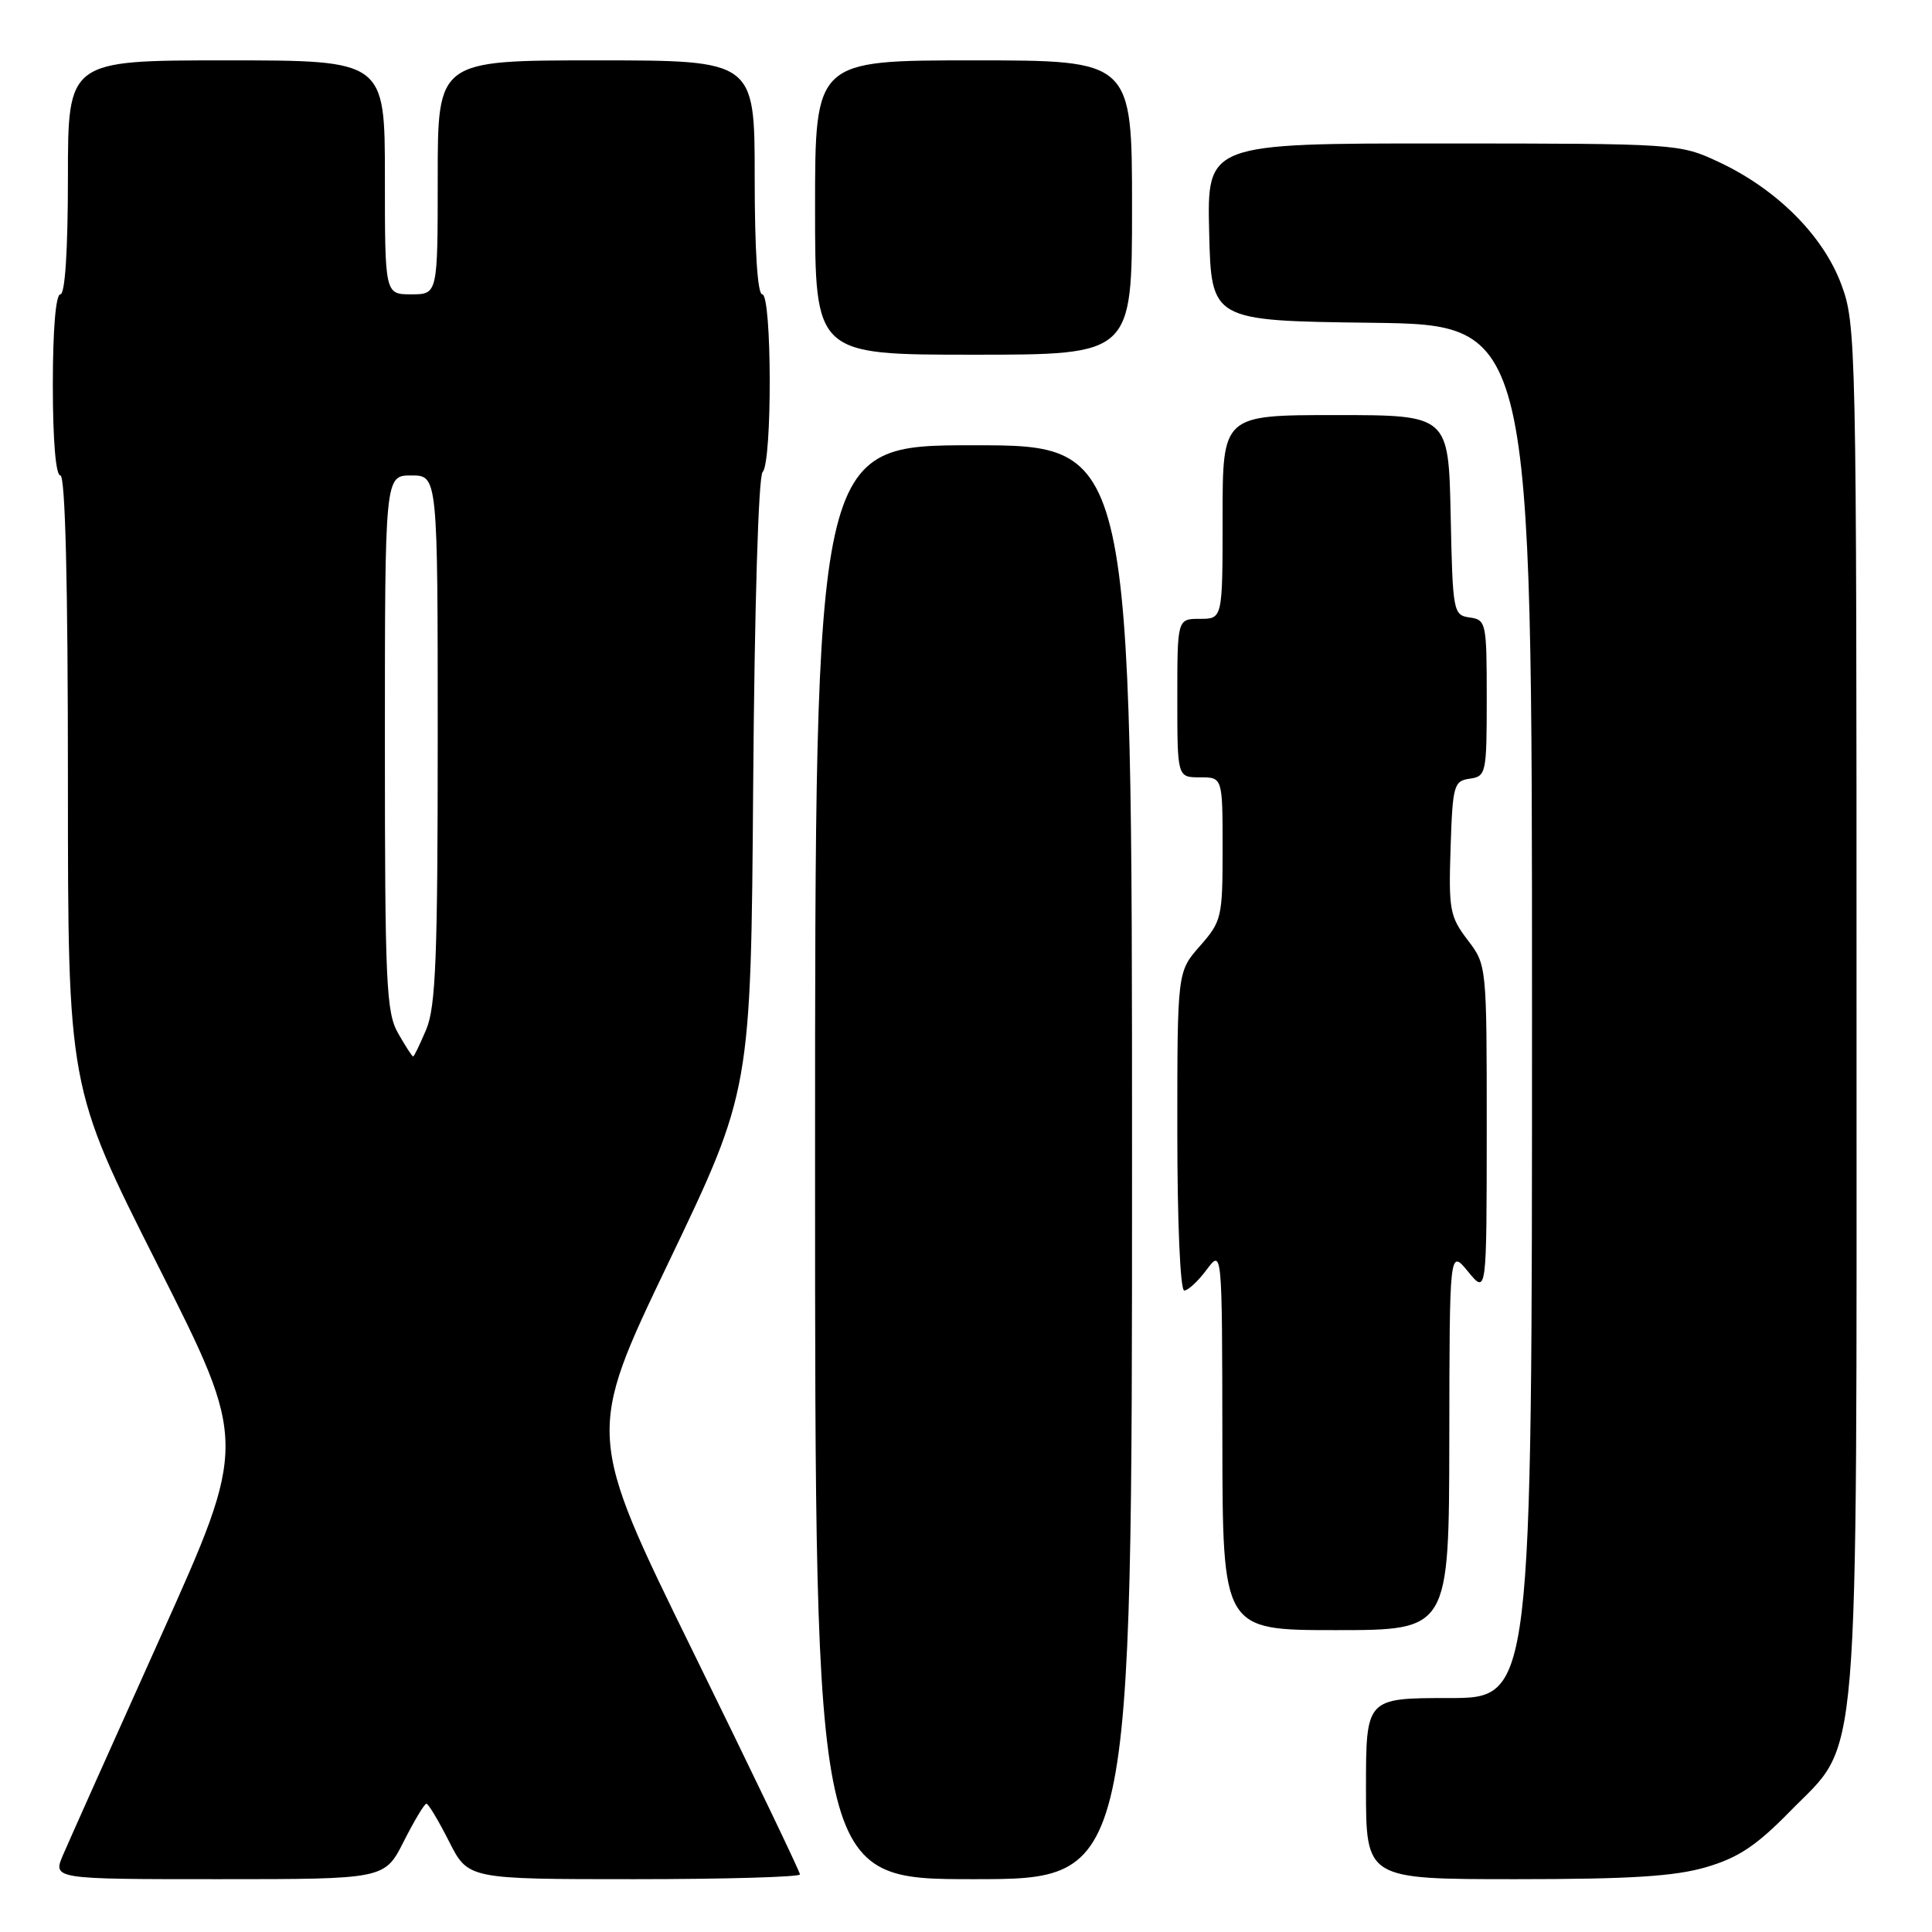 <?xml version="1.0" encoding="UTF-8" standalone="no"?>
<!DOCTYPE svg PUBLIC "-//W3C//DTD SVG 1.1//EN" "http://www.w3.org/Graphics/SVG/1.1/DTD/svg11.dtd" >
<svg xmlns="http://www.w3.org/2000/svg" xmlns:xlink="http://www.w3.org/1999/xlink" version="1.1" viewBox="0 0 256 256">
 <g >
 <path fill="currentColor"
d=" M 53.50 244.00 C 54.89 241.25 56.24 239.00 56.50 239.00 C 56.76 239.00 58.11 241.25 59.50 244.00 C 62.03 249.00 62.03 249.00 84.02 249.00 C 96.11 249.00 106.00 248.71 106.00 248.37 C 106.00 248.02 99.63 234.75 91.84 218.88 C 77.68 190.03 77.68 190.03 88.59 167.27 C 99.50 144.50 99.50 144.50 99.80 104.00 C 99.98 80.26 100.50 63.11 101.05 62.55 C 102.34 61.26 102.29 39.00 101.00 39.00 C 100.38 39.00 100.00 33.17 100.00 23.50 C 100.00 8.00 100.00 8.00 79.00 8.00 C 58.00 8.00 58.00 8.00 58.00 23.50 C 58.00 39.00 58.00 39.00 54.50 39.00 C 51.00 39.00 51.00 39.00 51.00 23.50 C 51.00 8.00 51.00 8.00 30.00 8.00 C 9.00 8.00 9.00 8.00 9.00 23.50 C 9.00 33.17 8.62 39.00 8.00 39.00 C 7.39 39.00 7.00 43.67 7.00 51.00 C 7.00 58.33 7.39 63.00 8.00 63.00 C 8.65 63.00 9.00 77.18 9.00 103.53 C 9.00 144.05 9.00 144.05 20.90 167.64 C 32.81 191.23 32.81 191.23 21.29 216.86 C 14.95 230.96 9.14 243.96 8.37 245.75 C 6.97 249.00 6.97 249.00 28.97 249.00 C 50.97 249.00 50.97 249.00 53.50 244.00 Z  M 150.00 154.00 C 150.00 59.00 150.00 59.00 129.00 59.00 C 108.00 59.00 108.00 59.00 108.00 154.00 C 108.00 249.00 108.00 249.00 129.00 249.00 C 150.00 249.00 150.00 249.00 150.00 154.00 Z  M 226.07 247.41 C 230.33 246.16 232.73 244.57 237.18 240.02 C 246.56 230.43 246.00 237.26 246.00 133.36 C 246.00 44.98 245.96 42.96 243.96 37.63 C 241.54 31.16 235.36 25.01 227.69 21.44 C 222.55 19.04 222.20 19.02 191.22 19.01 C 159.94 19.00 159.94 19.00 160.22 30.75 C 160.50 42.50 160.50 42.50 181.75 42.77 C 203.00 43.04 203.00 43.04 203.00 134.02 C 203.00 225.00 203.00 225.00 192.00 225.00 C 181.00 225.00 181.00 225.00 181.00 237.00 C 181.00 249.00 181.00 249.00 200.82 249.00 C 216.00 249.00 221.91 248.63 226.07 247.41 Z  M 192.04 190.75 C 192.07 165.50 192.07 165.50 194.53 168.50 C 196.99 171.50 196.99 171.50 197.00 149.68 C 197.00 127.87 197.00 127.87 194.46 124.54 C 192.11 121.46 191.94 120.52 192.21 112.35 C 192.48 104.04 192.64 103.48 194.75 103.18 C 196.92 102.87 197.00 102.48 197.00 92.50 C 197.00 82.52 196.92 82.13 194.75 81.82 C 192.56 81.51 192.49 81.13 192.22 68.25 C 191.94 55.00 191.94 55.00 176.97 55.00 C 162.00 55.00 162.00 55.00 162.00 68.50 C 162.00 82.00 162.00 82.00 159.00 82.00 C 156.00 82.00 156.00 82.00 156.00 92.50 C 156.00 103.00 156.00 103.00 159.00 103.00 C 162.00 103.00 162.00 103.00 162.00 112.47 C 162.00 121.56 161.88 122.07 159.00 125.35 C 156.00 128.76 156.00 128.76 156.00 149.88 C 156.00 162.01 156.39 171.00 156.92 171.00 C 157.42 171.00 158.76 169.76 159.88 168.25 C 161.94 165.50 161.94 165.50 161.97 190.75 C 162.00 216.00 162.00 216.00 177.00 216.00 C 192.00 216.00 192.00 216.00 192.04 190.75 Z  M 150.00 27.50 C 150.00 8.00 150.00 8.00 129.00 8.00 C 108.00 8.00 108.00 8.00 108.00 27.50 C 108.00 47.00 108.00 47.00 129.00 47.00 C 150.00 47.00 150.00 47.00 150.00 27.50 Z  M 52.75 136.91 C 51.17 134.14 51.00 130.31 51.00 98.42 C 51.00 63.00 51.00 63.00 54.50 63.00 C 58.00 63.00 58.00 63.00 58.00 97.88 C 58.00 126.76 57.74 133.38 56.49 136.38 C 55.65 138.37 54.87 140.00 54.74 139.99 C 54.61 139.99 53.71 138.60 52.75 136.91 Z "/>
</g>
</svg>